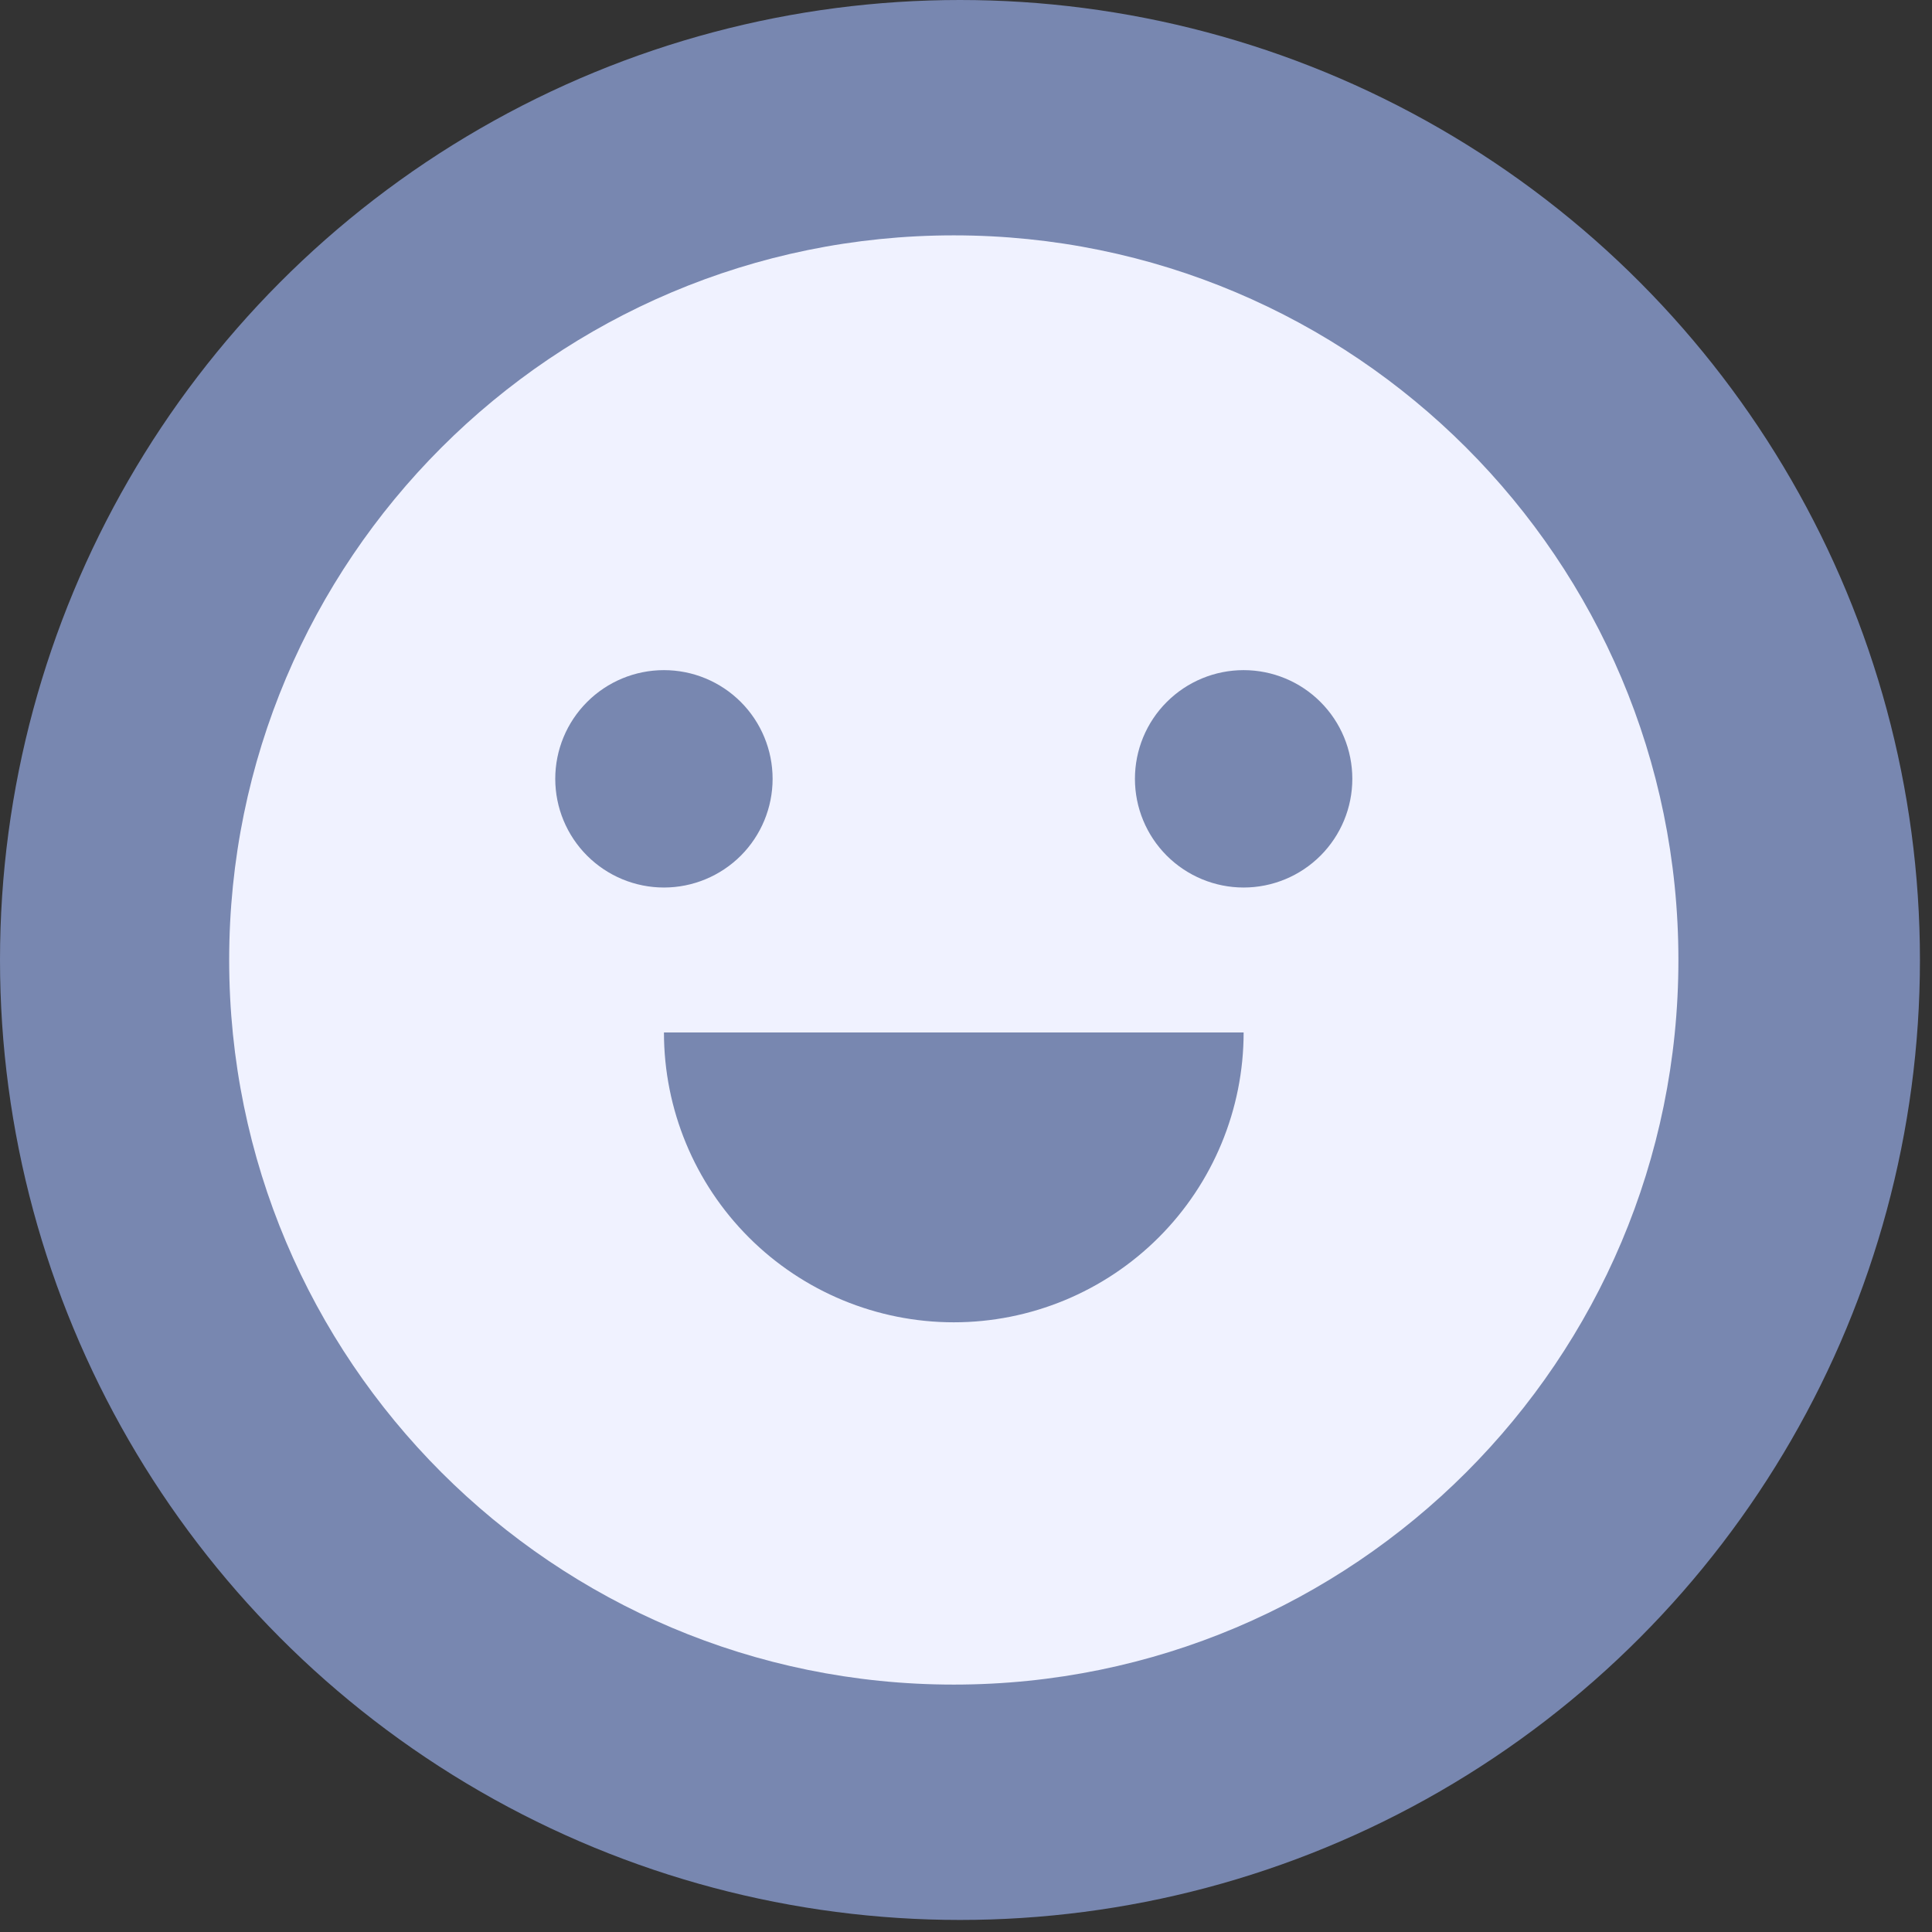 <svg width="50" height="50" viewBox="0 0 50 50" fill="none" xmlns="http://www.w3.org/2000/svg">
<rect x="0" y="0" width="50" height="50" fill="#333333" stroke="none"/>
<circle cx="24.844" cy="24.844" r="24.844" fill="#7887B0"/>
<path d="M24.684 43.597C14.326 43.597 5.931 35.202 5.931 24.844C5.931 14.487 14.326 6.091 24.684 6.091C35.041 6.091 43.437 14.487 43.437 24.844C43.437 35.202 35.041 43.597 24.684 43.597ZM17.183 26.72C17.183 28.709 17.973 30.617 19.38 32.024C20.786 33.43 22.694 34.221 24.684 34.221C26.673 34.221 28.581 33.43 29.988 32.024C31.395 30.617 32.185 28.709 32.185 26.72H17.183ZM17.183 22.969C17.929 22.969 18.644 22.672 19.172 22.145C19.699 21.617 19.995 20.902 19.995 20.156C19.995 19.41 19.699 18.694 19.172 18.167C18.644 17.639 17.929 17.343 17.183 17.343C16.436 17.343 15.721 17.639 15.194 18.167C14.666 18.694 14.37 19.41 14.37 20.156C14.37 20.902 14.666 21.617 15.194 22.145C15.721 22.672 16.436 22.969 17.183 22.969ZM32.185 22.969C32.931 22.969 33.647 22.672 34.174 22.145C34.702 21.617 34.998 20.902 34.998 20.156C34.998 19.41 34.702 18.694 34.174 18.167C33.647 17.639 32.931 17.343 32.185 17.343C31.439 17.343 30.724 17.639 30.196 18.167C29.668 18.694 29.372 19.41 29.372 20.156C29.372 20.902 29.668 21.617 30.196 22.145C30.724 22.672 31.439 22.969 32.185 22.969Z" fill="#F0F2FF"/>
</svg>
